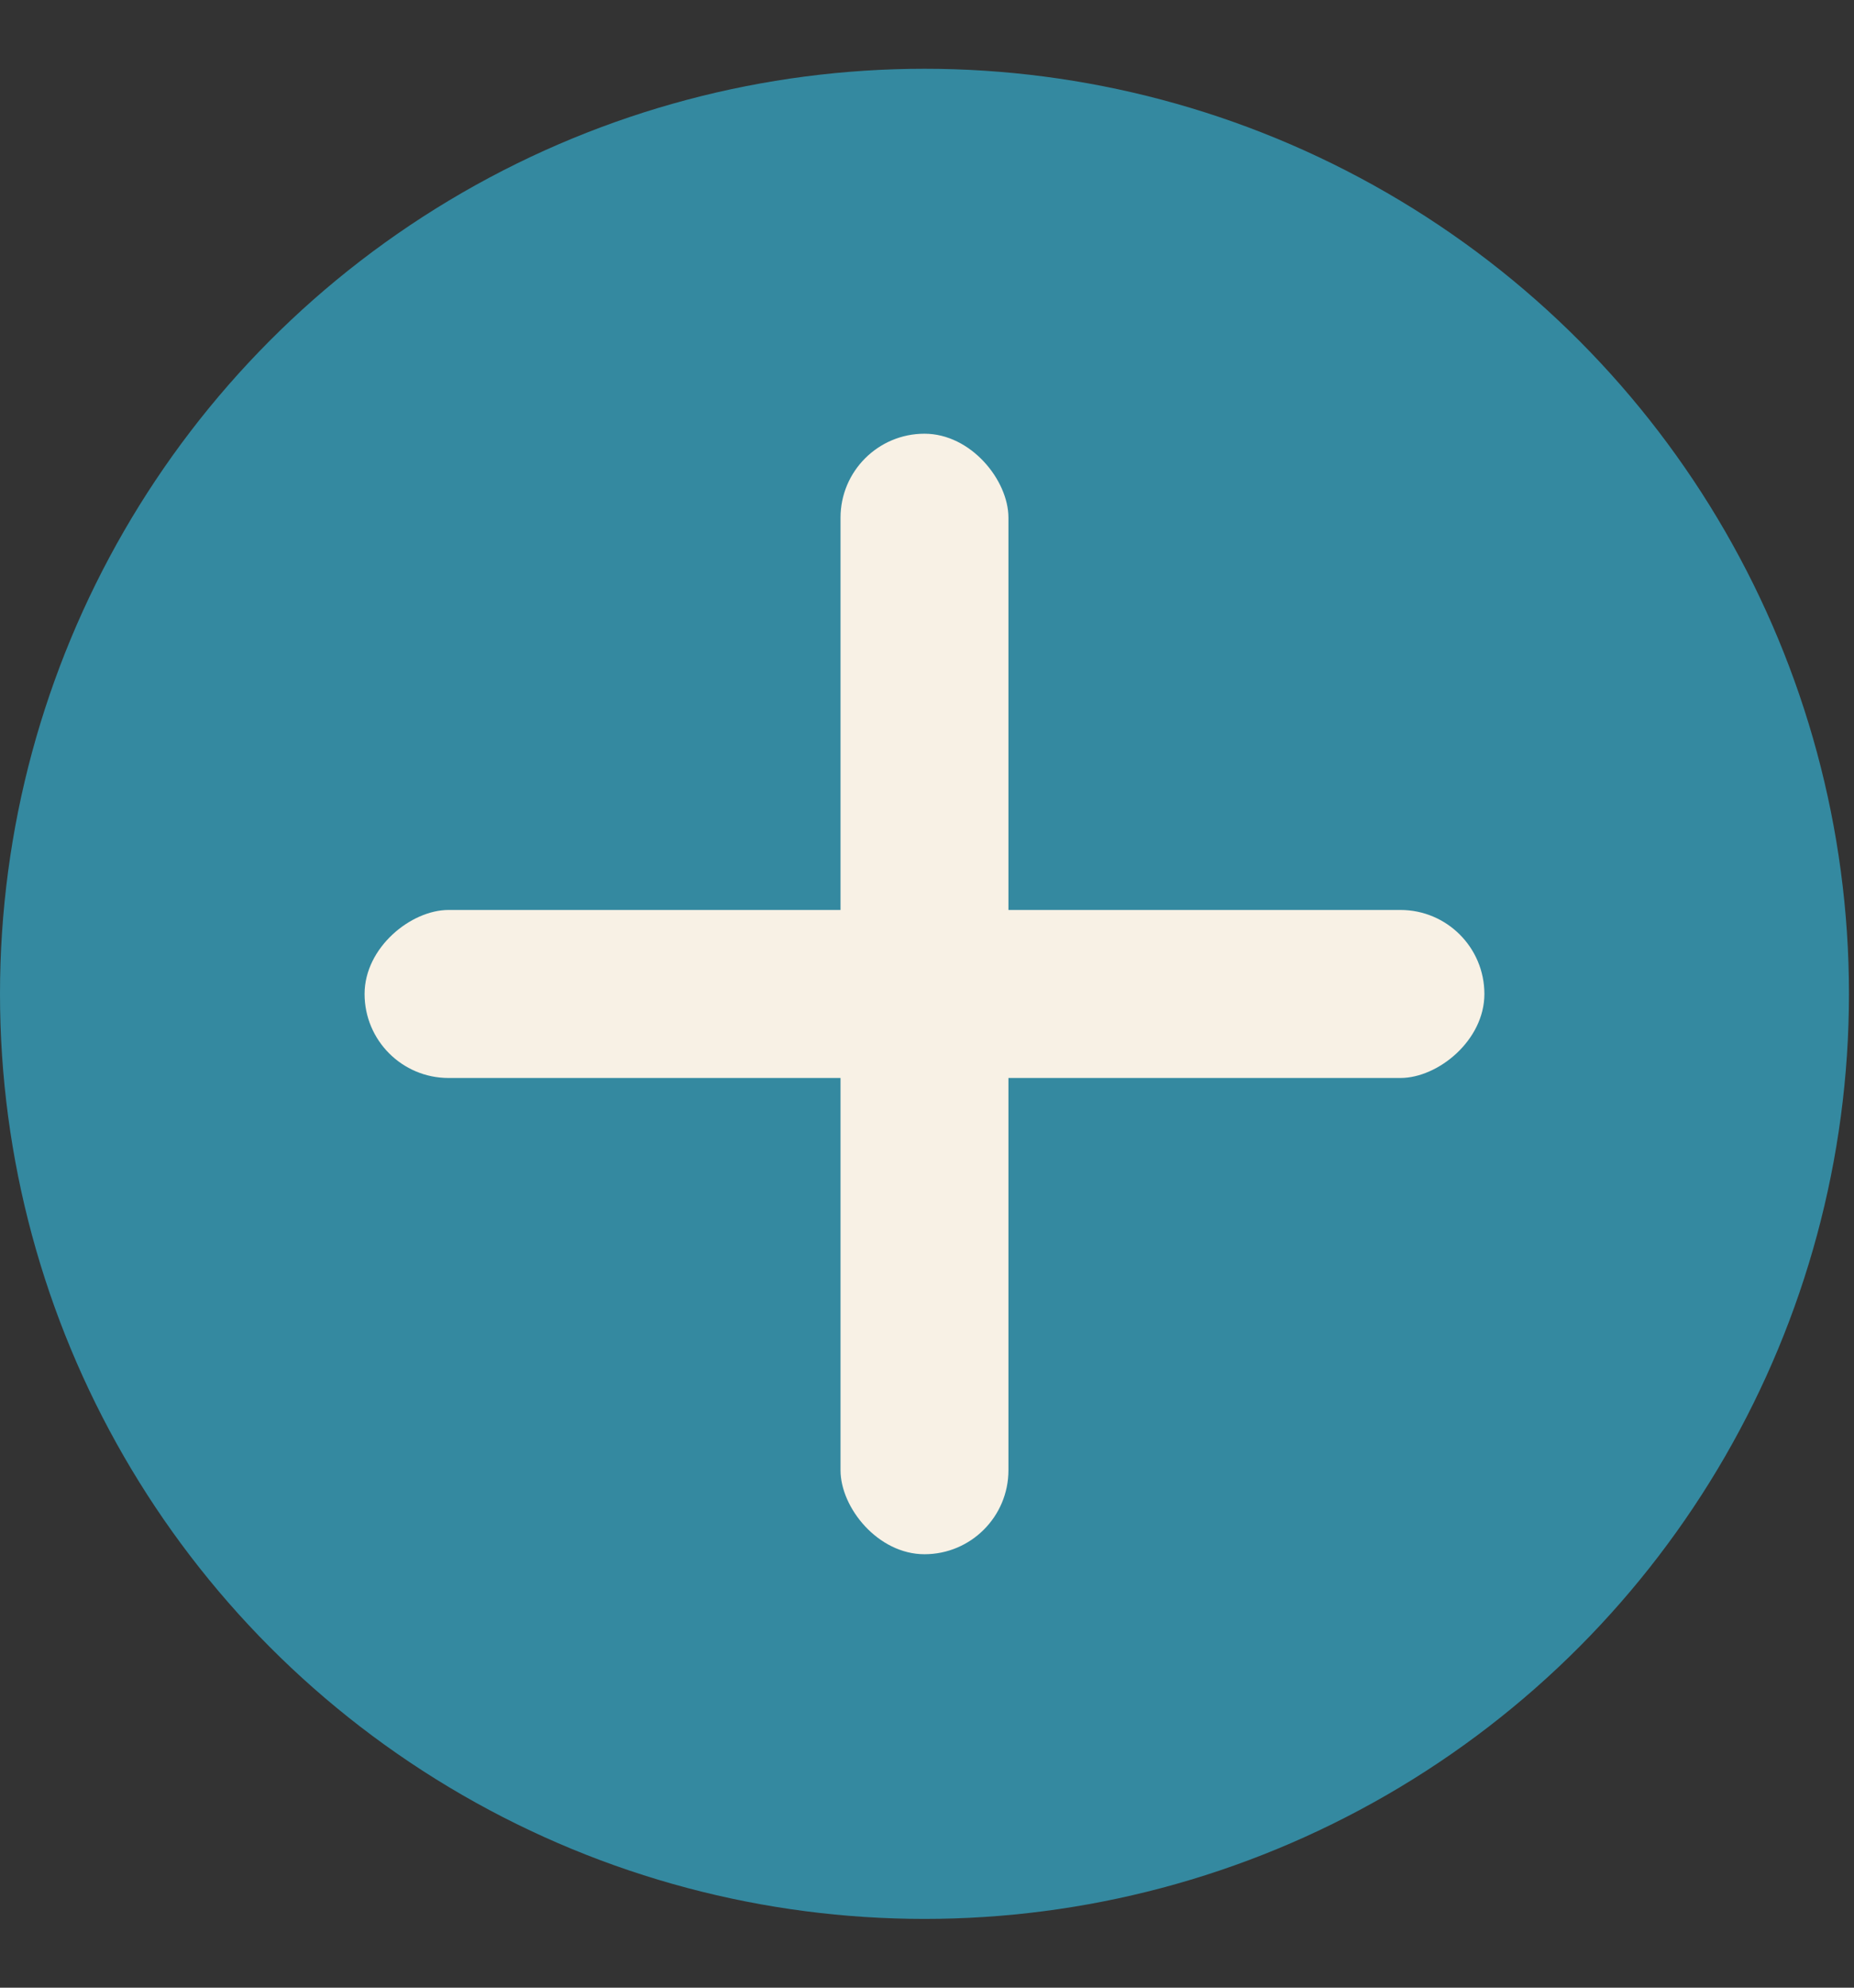 <svg width="14" height="15" viewBox="0 0 14 15" fill="none" xmlns="http://www.w3.org/2000/svg">
<rect x="0" y="0" width="14" height="15" fill="#333333" stroke="none"/>
<circle cx="6.981" cy="7.5" r="6.981" fill="#3489A0"/>
<rect x="6.347" y="3.273" width="1.268" height="8.456" rx="0.634" fill="#F8F1E5"/>
<rect x="2.753" y="8.135" width="1.268" height="8.456" rx="0.634" transform="rotate(-90 2.753 8.135)" fill="#F8F1E5"/>
</svg>
